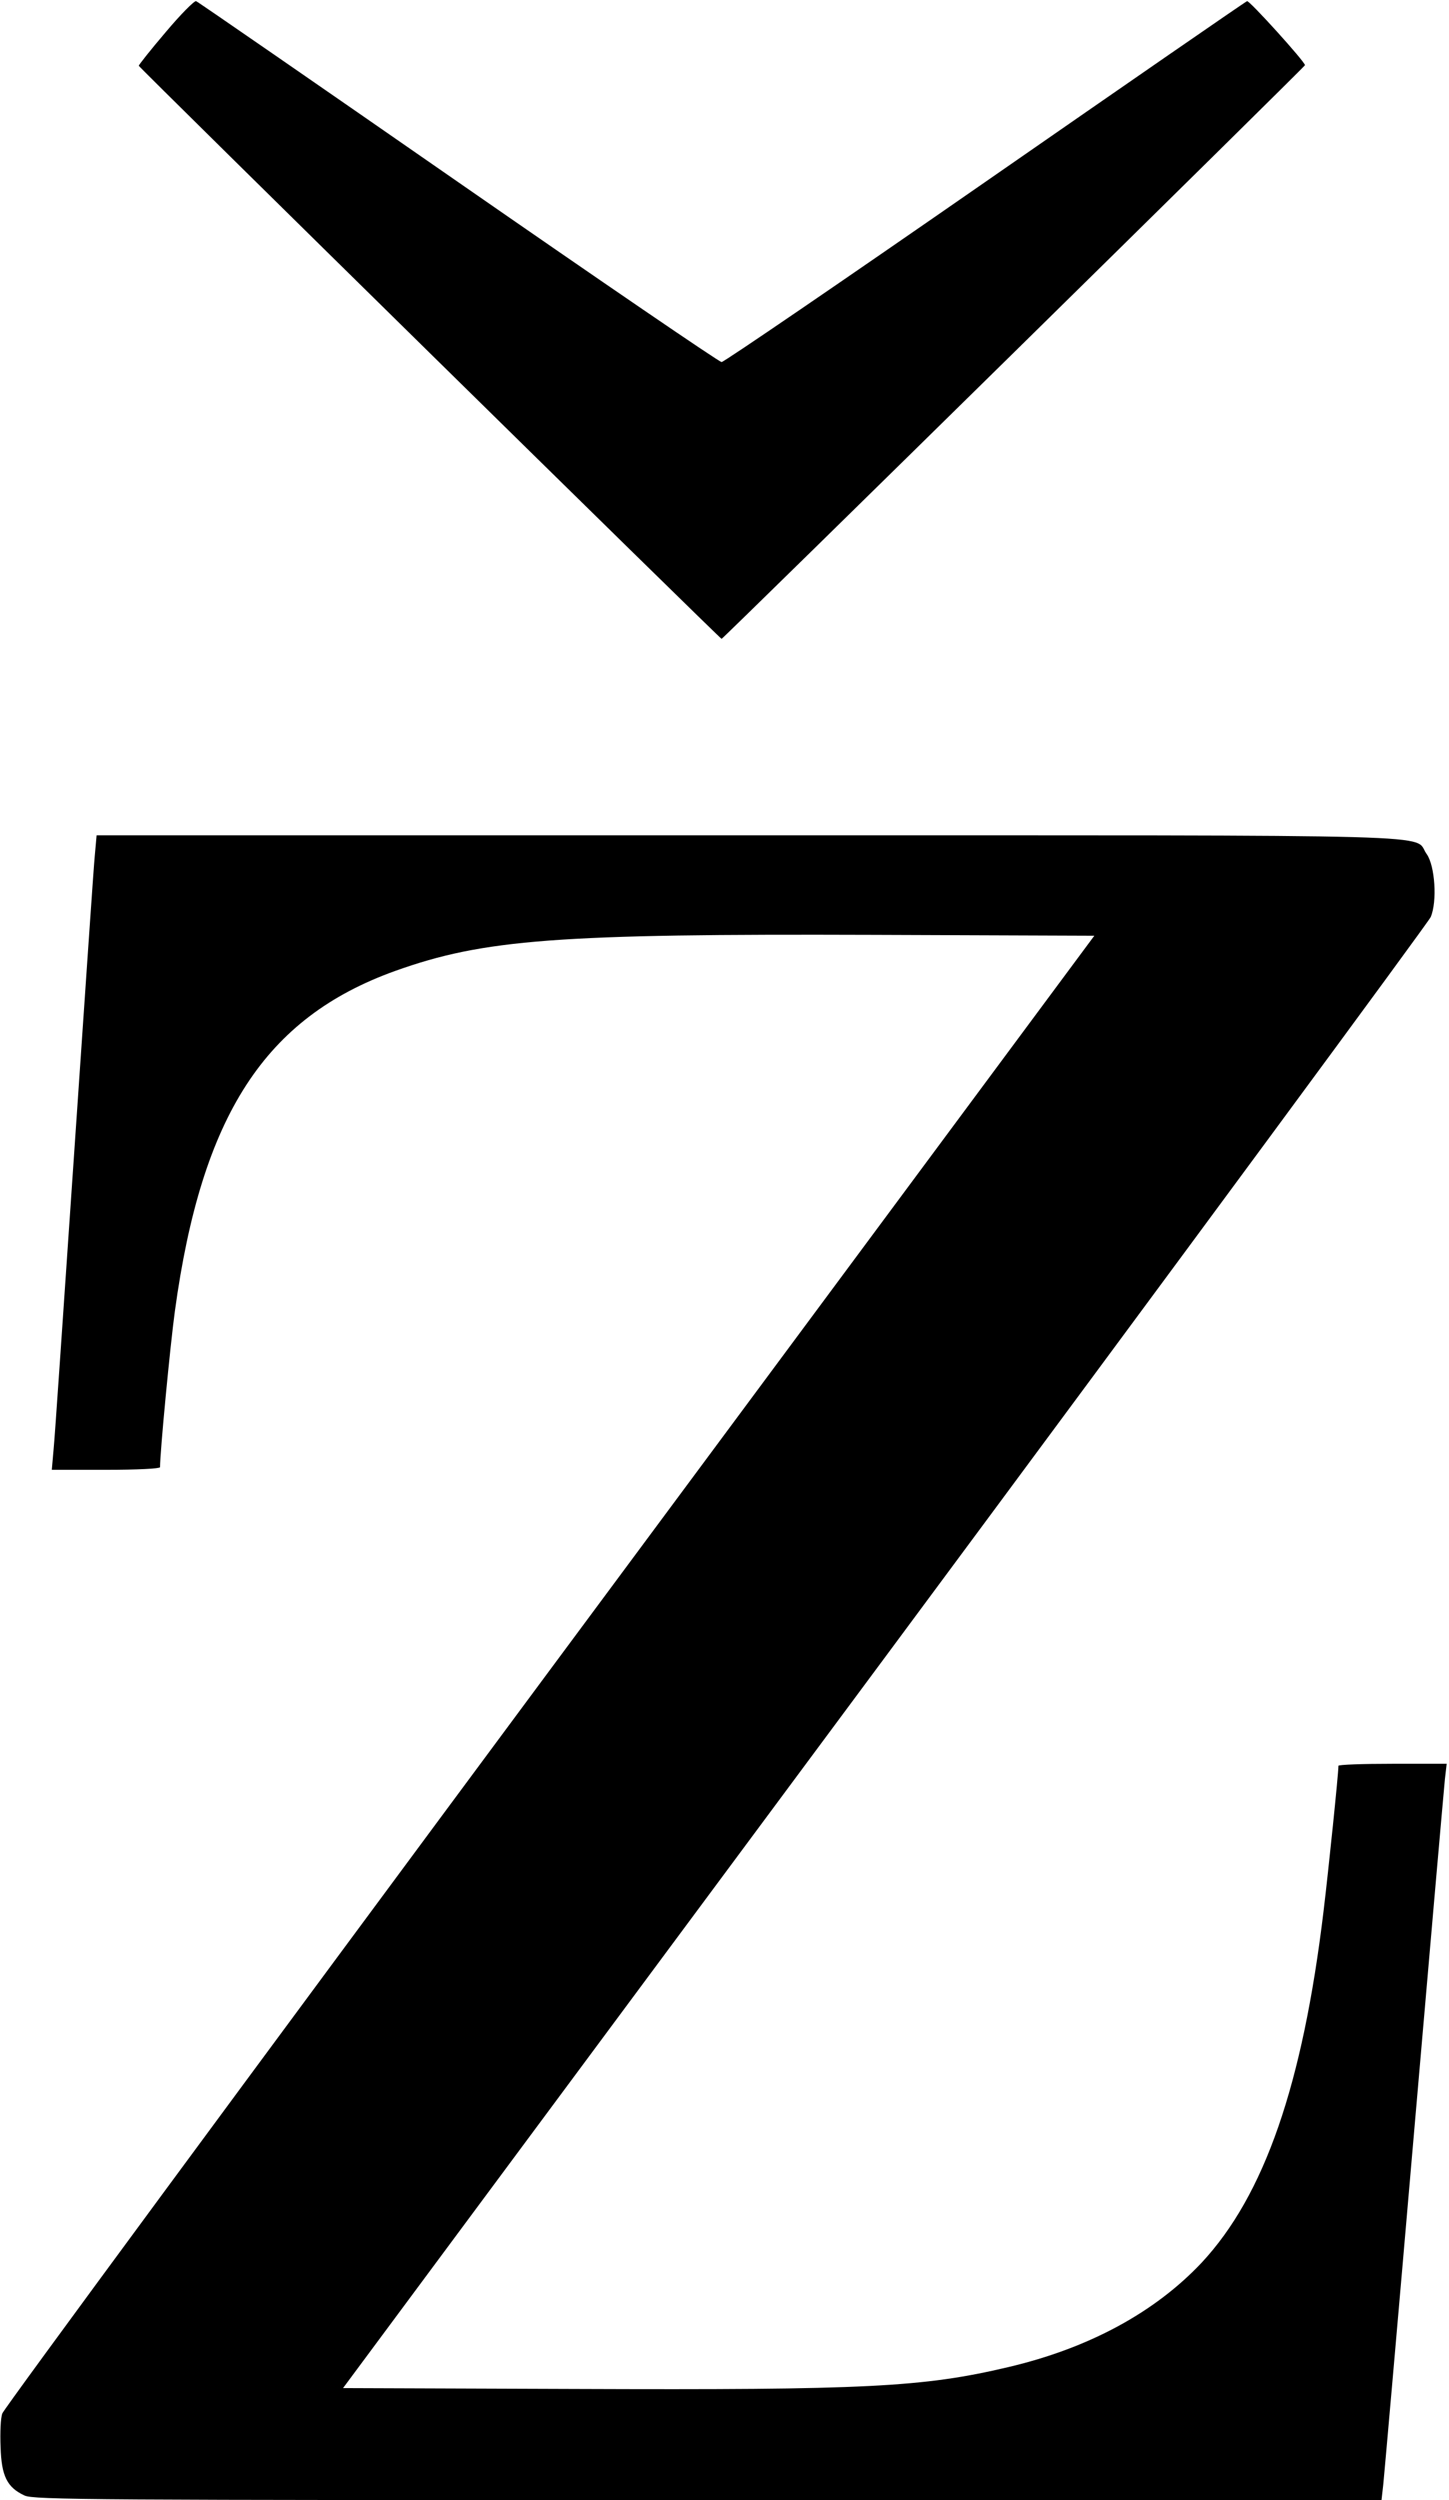 <?xml version="1.0" standalone="no"?>
<!DOCTYPE svg PUBLIC "-//W3C//DTD SVG 20010904//EN"
 "http://www.w3.org/TR/2001/REC-SVG-20010904/DTD/svg10.dtd">
<svg version="1.0" xmlns="http://www.w3.org/2000/svg"
 width="498pt" height="859pt" viewBox="0 0 498 859"
 preserveAspectRatio="xMidYMid meet">
<g transform="translate(0,859) scale(0.1,-0.1)"
fill="#000000" stroke="none">
<path d="M569 8479 c-52 -61 -93 -113 -92 -115 7 -12 1998 -1969 2003 -1969 5
0 2005 1966 2005 1971 0 12 -192 224 -199 220 -6 -2 -411 -282 -901 -622 -490
-340 -897 -618 -905 -618 -8 0 -415 278 -905 618 -490 340 -895 620 -901 622
-5 3 -53 -45 -105 -107z"/>
<path d="M326 5653 c-4 -38 -35 -498 -71 -1023 -36 -525 -67 -985 -71 -1022
l-6 -68 186 0 c107 0 186 4 186 9 0 53 35 419 51 536 92 673 309 1008 757
1169 305 109 556 128 1645 124 l758 -3 -1872 -2524 c-1029 -1388 -1876 -2537
-1881 -2553 -6 -15 -8 -67 -6 -116 3 -99 22 -138 82 -166 31 -15 234 -16 2349
-16 l2315 0 6 53 c3 28 51 574 106 1212 55 638 103 1184 106 1213 l6 52 -186
0 c-102 0 -186 -3 -186 -7 0 -27 -34 -357 -51 -498 -72 -600 -204 -978 -419
-1209 -161 -171 -388 -294 -665 -359 -292 -69 -488 -79 -1488 -75 l-798 3
1862 2510 c1024 1381 1868 2526 1876 2544 23 53 15 177 -14 217 -50 69 151 64
-2331 64 l-2240 0 -6 -67z"/>
</g>
</svg>
